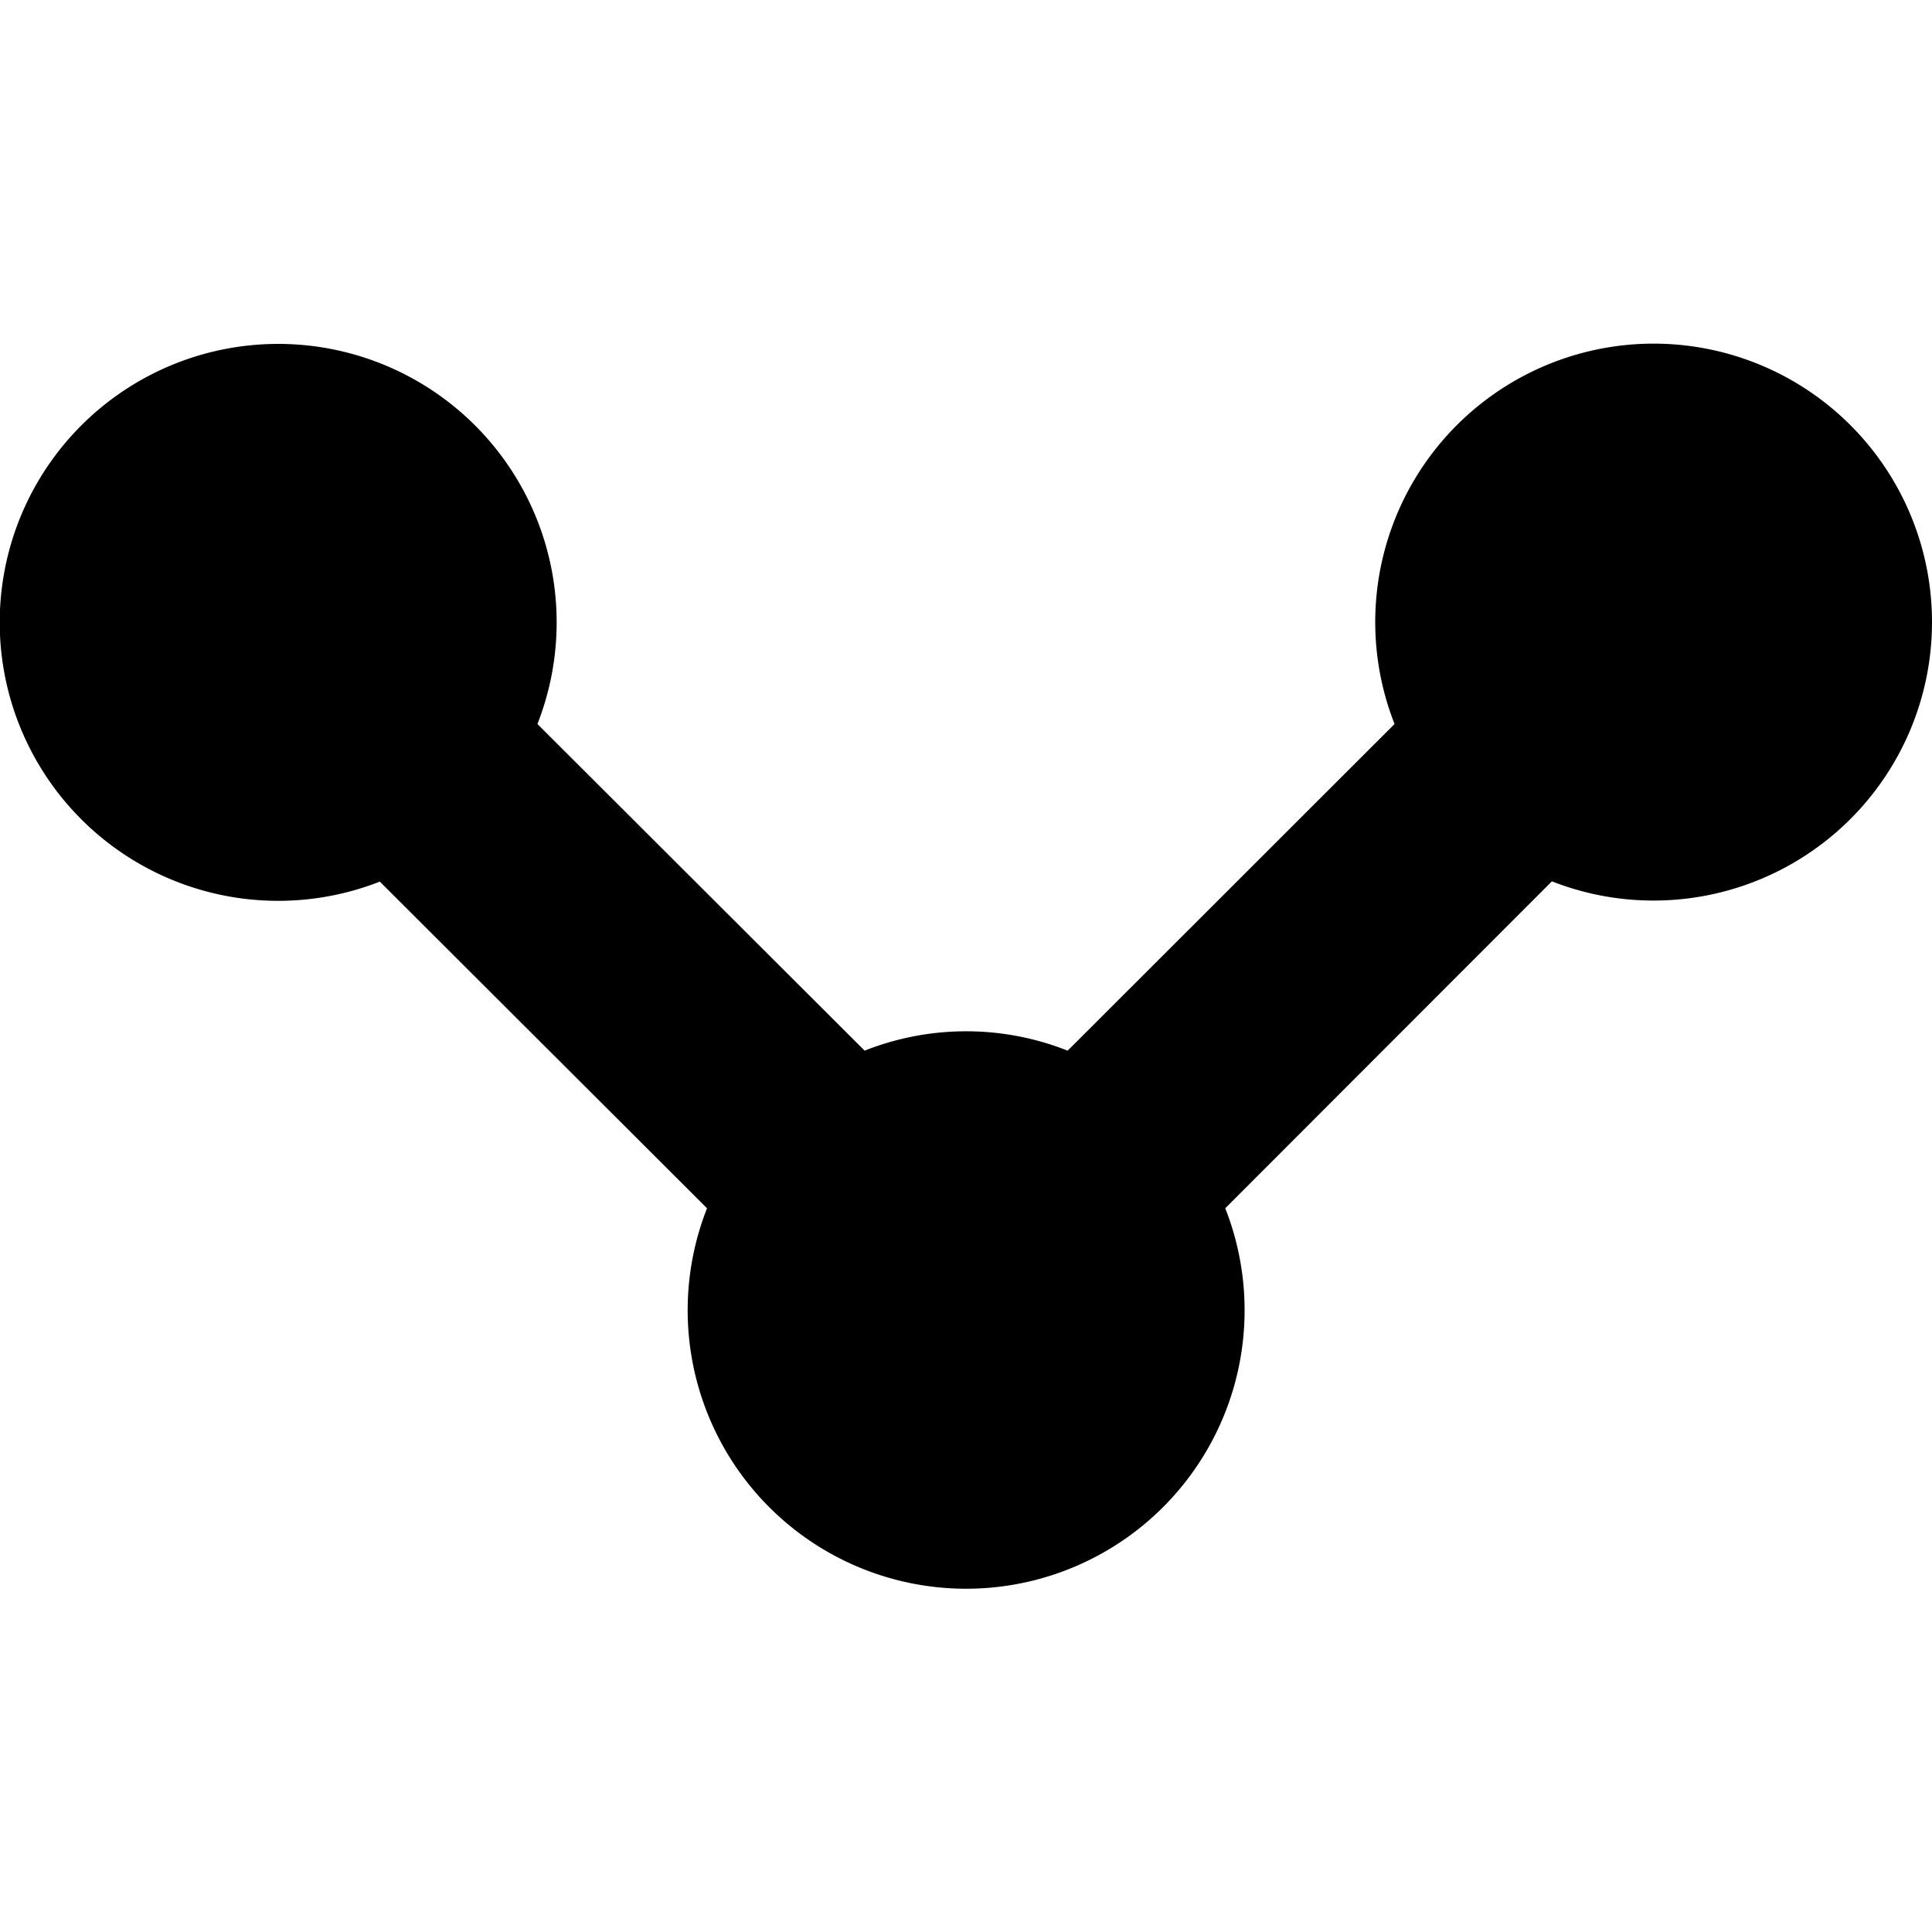 <svg id="e09ba60b-398d-406d-b2a8-929a7b7c014f" data-name="Layer 2" xmlns="http://www.w3.org/2000/svg" viewBox="0 0 69.38 69.38"><title>icon</title><path d="M59.38,12.34A10,10,0,0,0,50.08,26L38.34,37.73a9.9,9.9,0,0,0-7.29,0L19.3,26a10,10,0,1,0-5.66,5.66L25.39,43.39a10,10,0,1,0,18.61,0L55.73,31.65A10,10,0,1,0,59.38,12.34Z"/></svg>